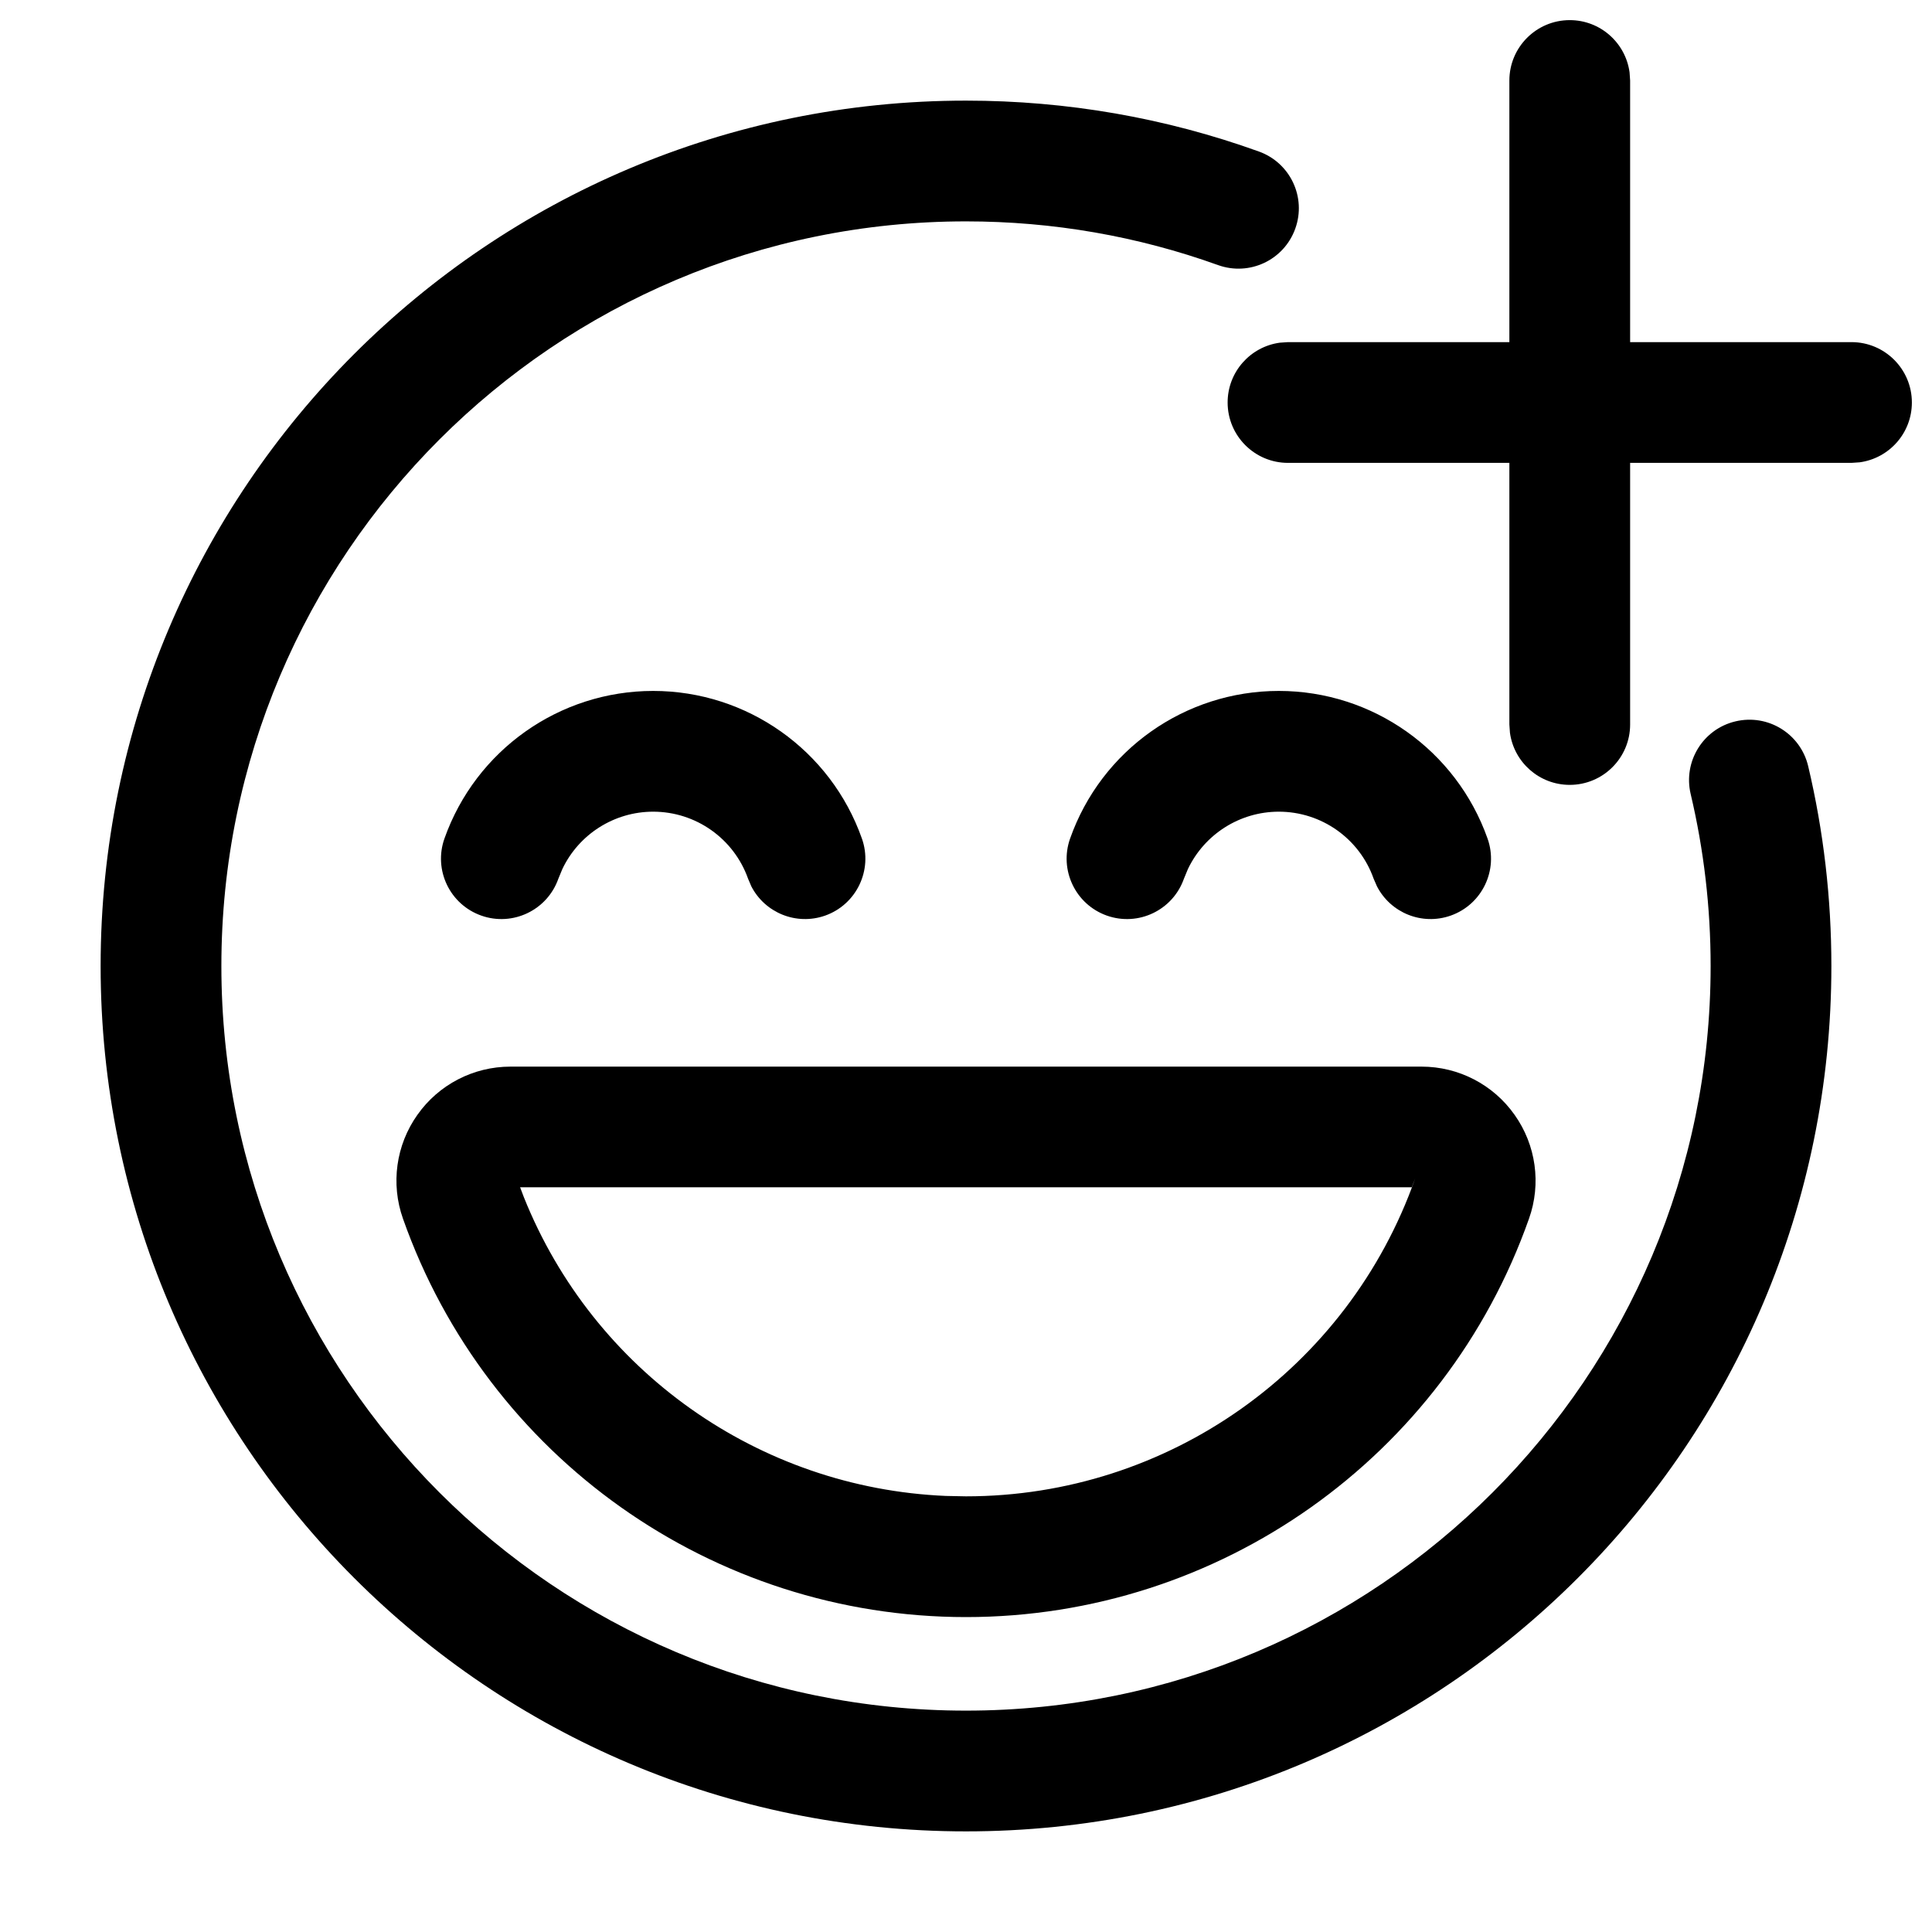<?xml version="1.0" encoding="UTF-8"?>
<svg width="24px" height="24px" viewBox="0 0 24 24" version="1.1" xmlns="http://www.w3.org/2000/svg" xmlns:xlink="http://www.w3.org/1999/xlink">
    <title>Icons/24 Extensions/Reactions Add</title>
    <g id="Icons" stroke="none" stroke-width="1" fill="none" fill-rule="evenodd">
        <g id="Icons/24-Extensions/Reactions-Add" fill="#000000" fill-rule="nonzero">
            <path d="M12,1.25 C13.255,1.25 14.481,1.465 15.638,1.882 C16.028,2.022 16.231,2.451 16.09,2.841 C15.95,3.231 15.521,3.433 15.131,3.293 C14.136,2.935 13.081,2.75 12,2.75 C6.891,2.75 2.75,6.891 2.75,12 C2.75,17.109 6.891,21.25 12,21.25 C17.109,21.25 21.25,17.109 21.25,12 C21.25,11.273 21.166,10.557 21.002,9.863 C20.907,9.46 21.156,9.056 21.559,8.961 C21.963,8.865 22.367,9.115 22.462,9.518 C22.653,10.325 22.75,11.157 22.75,12 C22.75,17.937 17.937,22.75 12,22.75 C6.063,22.75 1.25,17.937 1.25,12 C1.25,6.063 6.063,1.25 12,1.25 Z M17.659,13.25 C18.119,13.25 18.55,13.473 18.815,13.849 C19.081,14.224 19.148,14.705 18.994,15.138 C17.948,18.104 15.145,20.088 12,20.088 C8.855,20.088 6.052,18.104 5.006,15.139 C4.852,14.705 4.919,14.224 5.185,13.849 C5.45,13.473 5.881,13.25 6.341,13.25 L6.341,13.25 Z M17.558,14.695 L17.538,14.749 L6.461,14.749 L6.508,14.873 C7.373,17.032 9.426,18.485 11.75,18.583 L11.75,18.583 L12,18.588 C14.509,18.588 16.745,17.006 17.58,14.639 L17.558,14.695 Z M8.114,8.583 C9.28,8.583 10.319,9.318 10.707,10.417 C10.845,10.807 10.64,11.236 10.25,11.374 C9.892,11.5 9.502,11.339 9.333,11.01 L9.293,10.916 C9.116,10.417 8.644,10.083 8.114,10.083 C7.629,10.083 7.191,10.364 6.986,10.795 L6.936,10.916 C6.798,11.307 6.369,11.512 5.979,11.374 C5.588,11.236 5.383,10.807 5.521,10.417 C5.91,9.318 6.949,8.583 8.114,8.583 Z M15.886,8.583 C17.051,8.583 18.09,9.318 18.479,10.417 C18.617,10.807 18.412,11.236 18.021,11.374 C17.663,11.5 17.274,11.339 17.105,11.01 L17.064,10.916 C16.888,10.417 16.416,10.083 15.886,10.083 C15.4,10.083 14.963,10.364 14.757,10.795 L14.707,10.916 C14.569,11.307 14.141,11.512 13.75,11.374 C13.36,11.236 13.155,10.807 13.293,10.417 C13.681,9.318 14.72,8.583 15.886,8.583 Z M19.5,0.25 C19.88,0.25 20.193,0.532 20.243,0.898 L20.25,1 L20.25,4.25 L23,4.25 C23.414,4.25 23.75,4.586 23.75,5 C23.75,5.38 23.468,5.693 23.102,5.743 L23,5.75 L20.25,5.75 L20.25,9 C20.25,9.414 19.914,9.75 19.5,9.75 C19.12,9.75 18.807,9.468 18.757,9.102 L18.75,9 L18.75,5.75 L16,5.75 C15.586,5.75 15.25,5.414 15.25,5 C15.25,4.62 15.532,4.307 15.898,4.257 L16,4.25 L18.75,4.25 L18.75,1 C18.75,0.586 19.086,0.25 19.5,0.25 Z" id="Path"></path>
        </g>
    </g>
</svg>